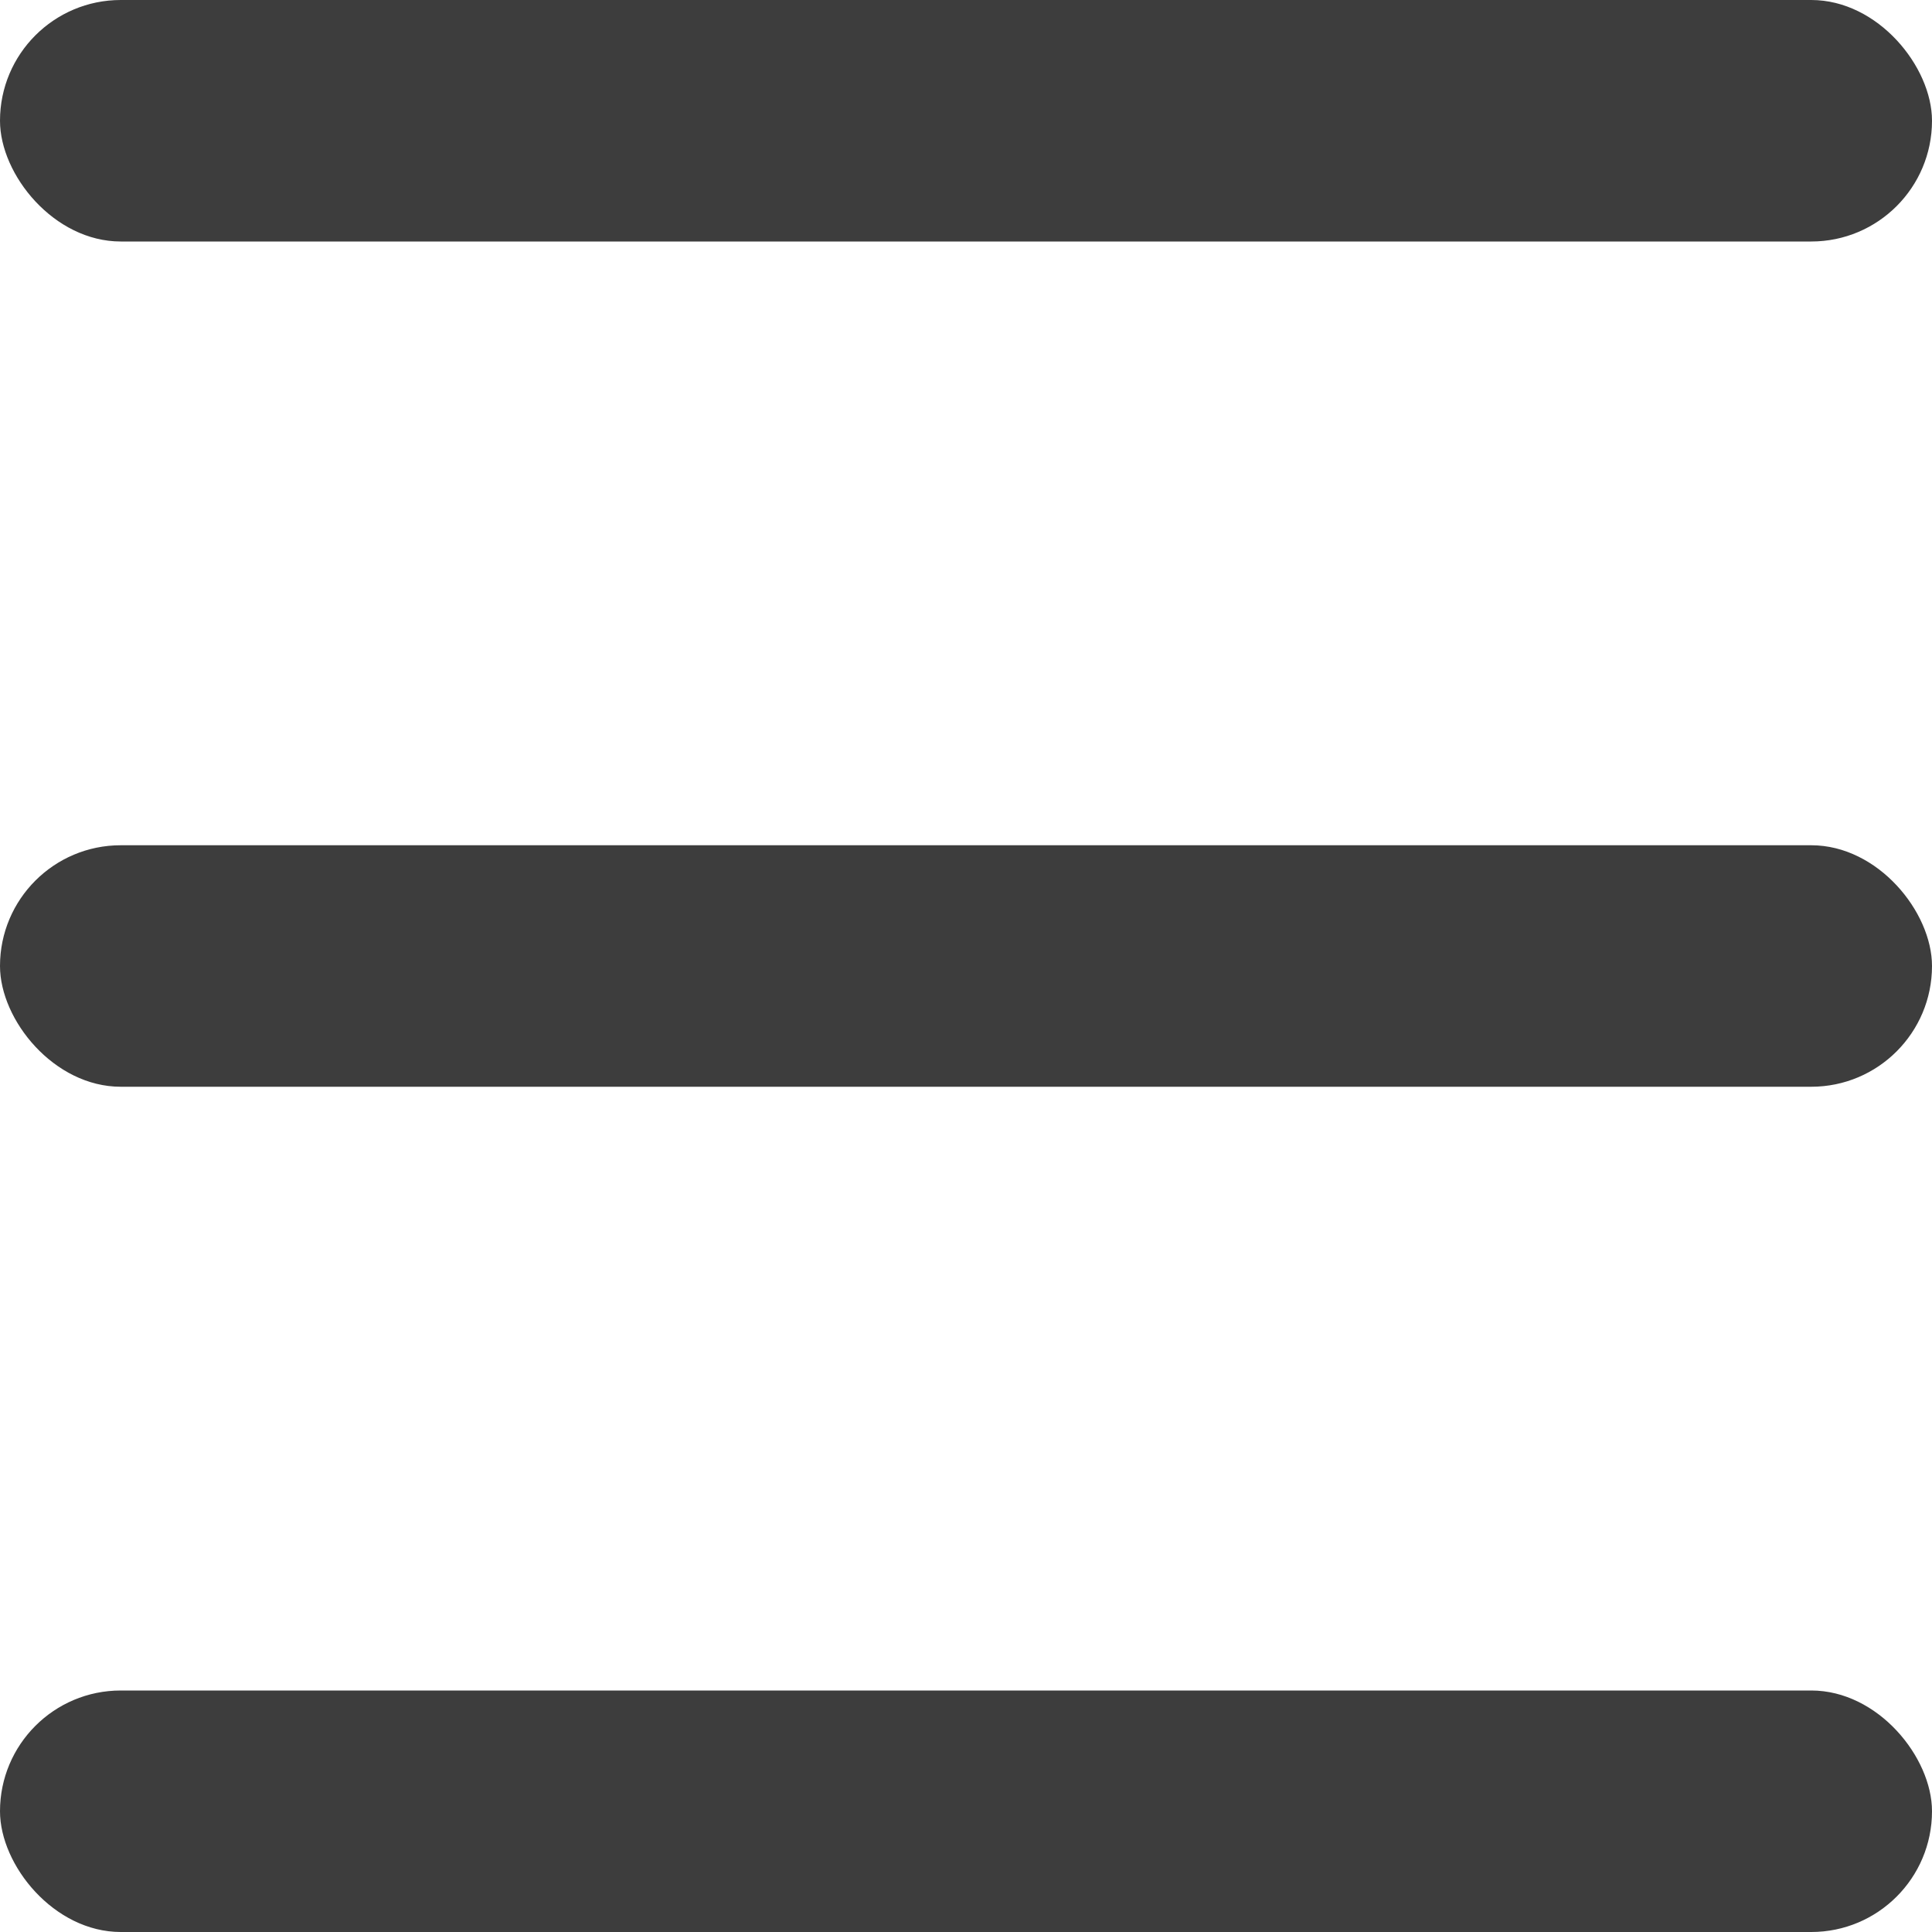 <svg width="16" height="16" viewBox="0 0 16 16" fill="none" xmlns="http://www.w3.org/2000/svg"><rect width="16" height="2" rx="1" fill="#3D3D3D"/><rect y="7" width="16" height="2" rx="1" fill="#3D3D3D"/><rect y="14" width="16" height="2" rx="1" fill="#3D3D3D"/></svg>
